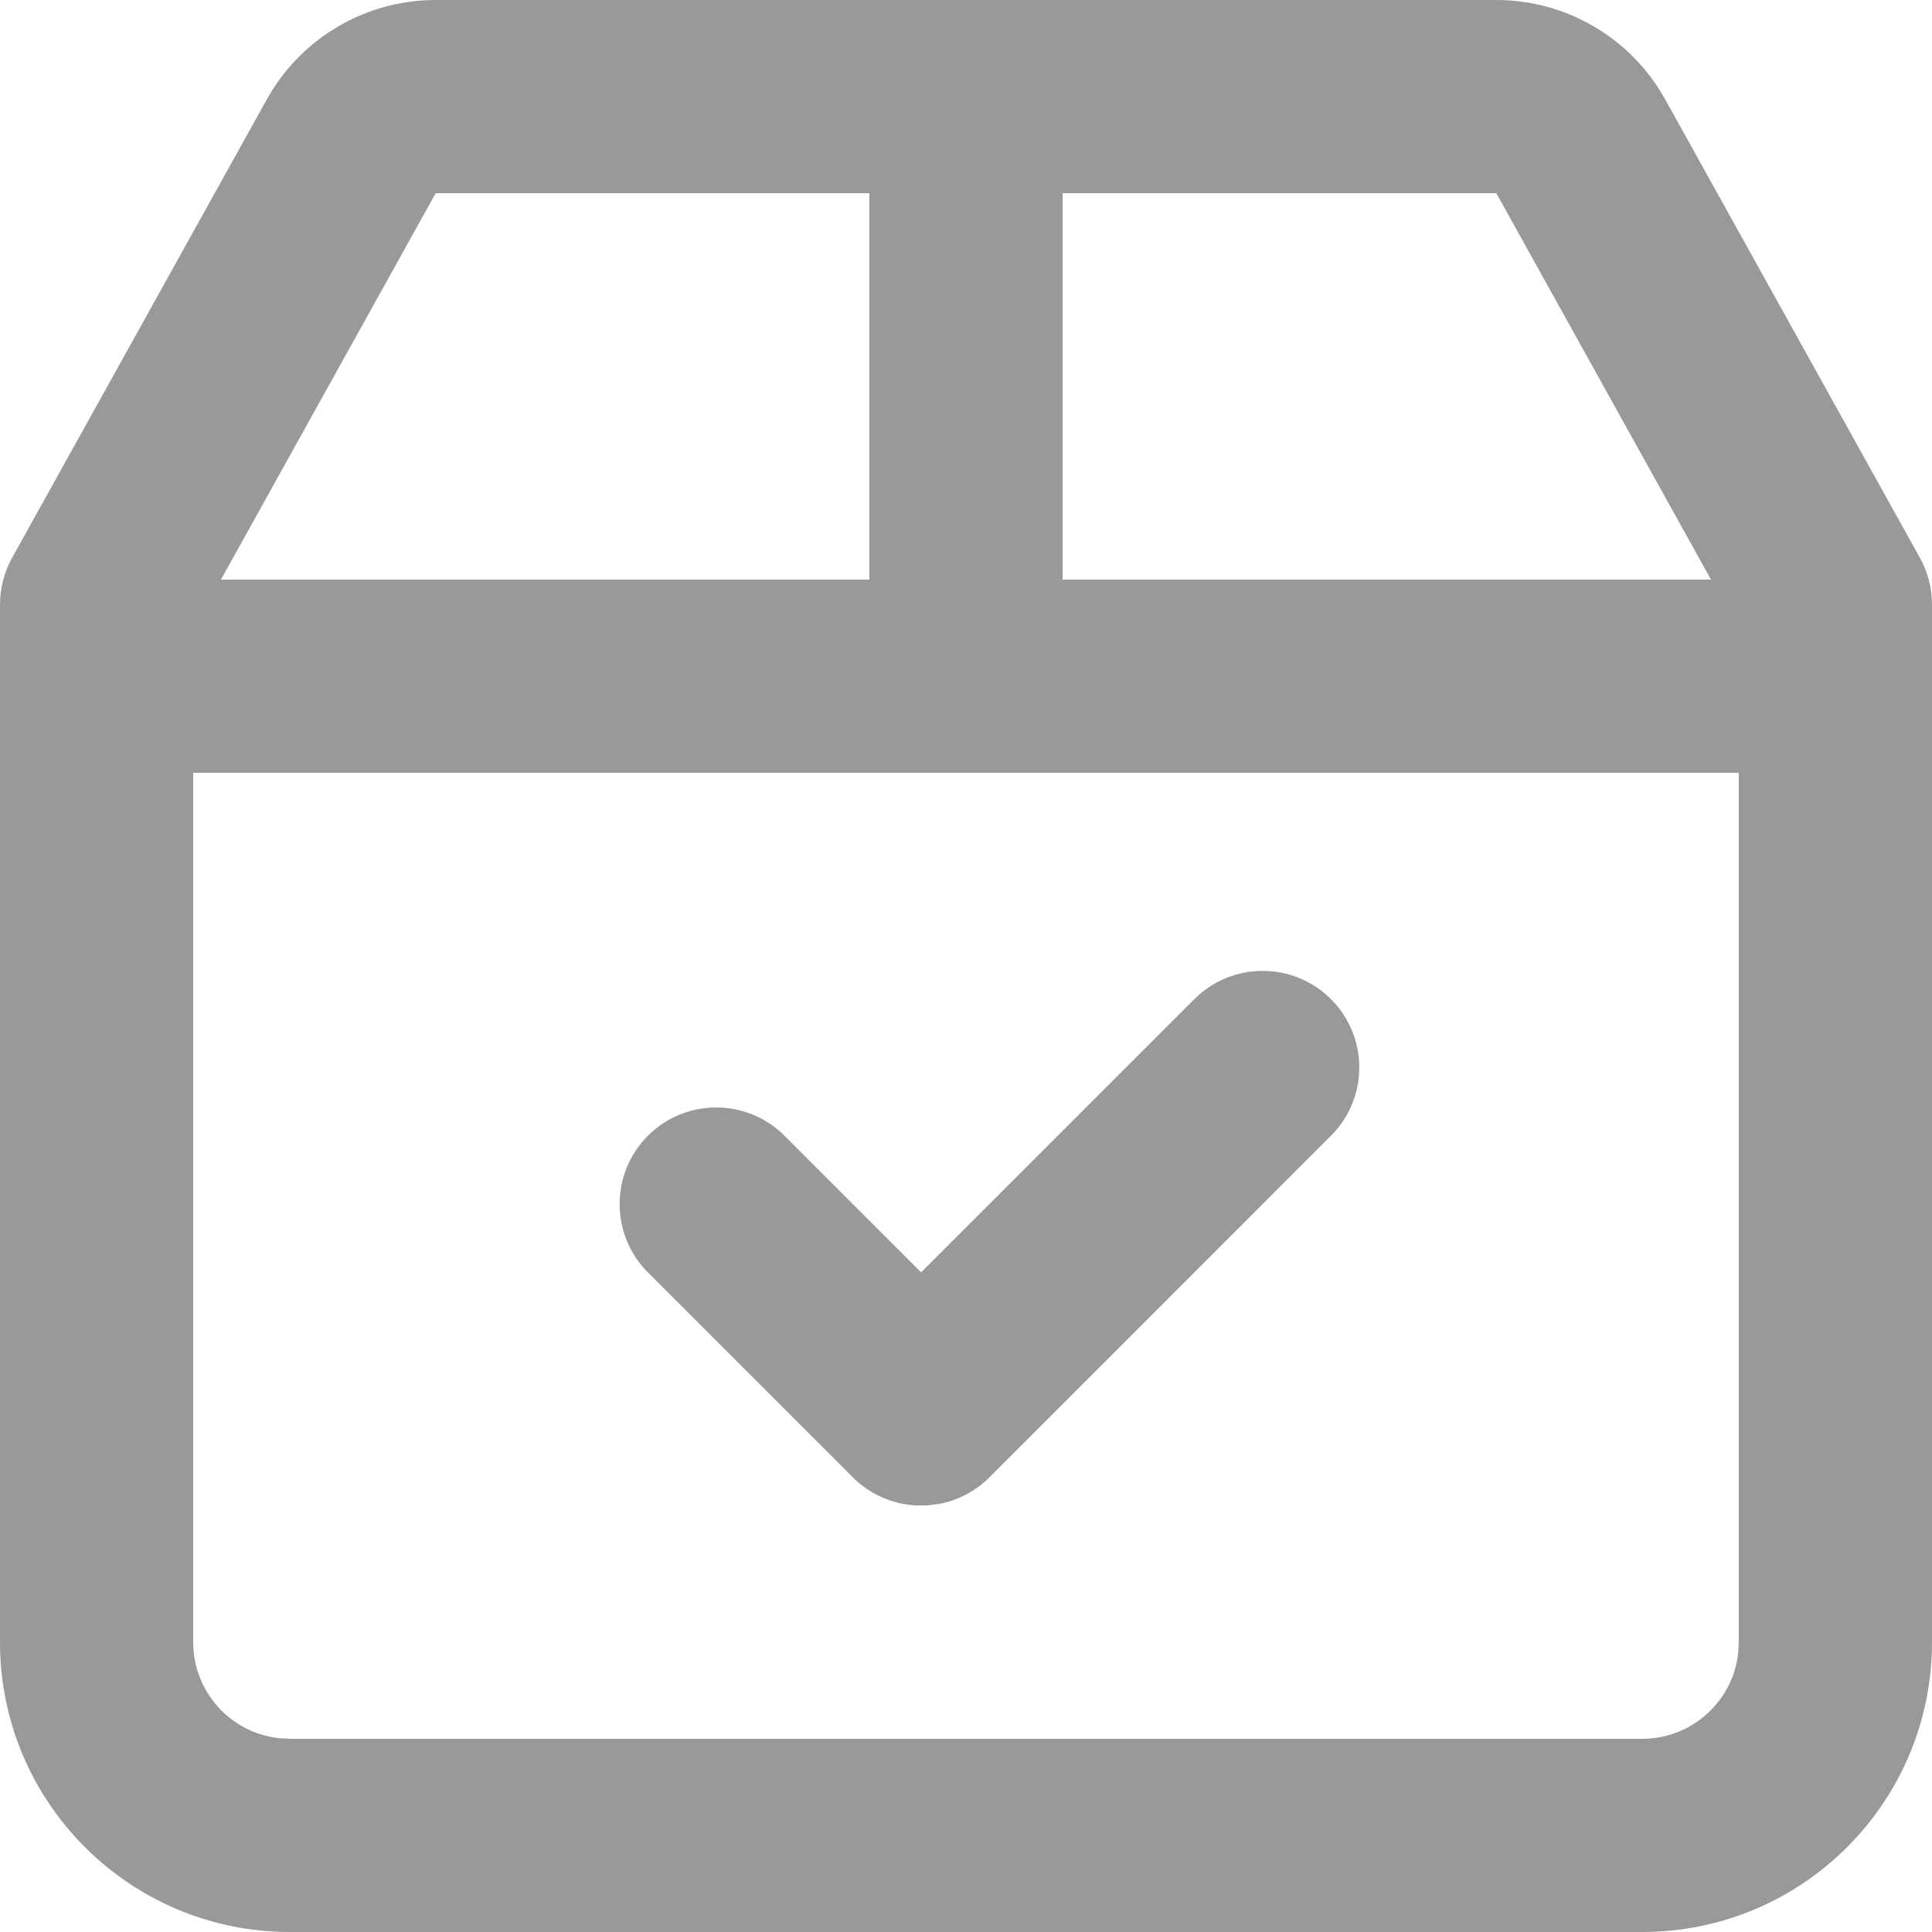 <?xml version="1.0" encoding="UTF-8"?>
<svg width="20px" height="20px" viewBox="0 0 20 20" version="1.1" xmlns="http://www.w3.org/2000/svg" xmlns:xlink="http://www.w3.org/1999/xlink">
    <title>侧边栏/图标/本人签收备份 2</title>
    <g id="侧边栏/图标/本人签收备份-2" stroke="none" stroke-width="1" fill="none" fill-rule="evenodd">
        <g id="编组-28" fill="#999999" fill-rule="nonzero">
            <path d="M15.49,0 C16.216,0 16.885,0.394 17.238,1.029 L19.874,5.773 C19.957,5.922 20,6.089 20,6.259 L20,17 C20,18.657 18.657,20 17,20 L3,20 C1.343,20 0,18.657 0,17 L0,6.259 C0,6.089 0.043,5.922 0.126,5.773 L2.762,1.029 C3.115,0.394 3.784,0 4.51,0 L15.49,0 Z M18,8 L2,8 L2,17 C2,17.513 2.386,17.936 2.883,17.993 L3,18 L17,18 C17.513,18 17.936,17.614 17.993,17.117 L18,17 L18,8 Z M13.778,10.343 C14.169,10.734 14.169,11.367 13.778,11.757 L10.243,15.293 C10.092,15.443 9.906,15.536 9.712,15.57 L9.595,15.584 L9.595,15.584 L9.477,15.584 C9.241,15.57 9.009,15.473 8.828,15.293 L6.707,13.172 C6.317,12.781 6.317,12.148 6.707,11.757 C7.098,11.367 7.731,11.367 8.121,11.757 L9.535,13.171 L12.364,10.343 C12.754,9.953 13.388,9.953 13.778,10.343 Z M9,2 L4.51,2 L2.287,6 L9,6 L9,2 Z M15.49,2 L11,2 L11,6 L17.712,6 L15.49,2 Z" id="形状结合"></path>
        </g>
    </g>
</svg>